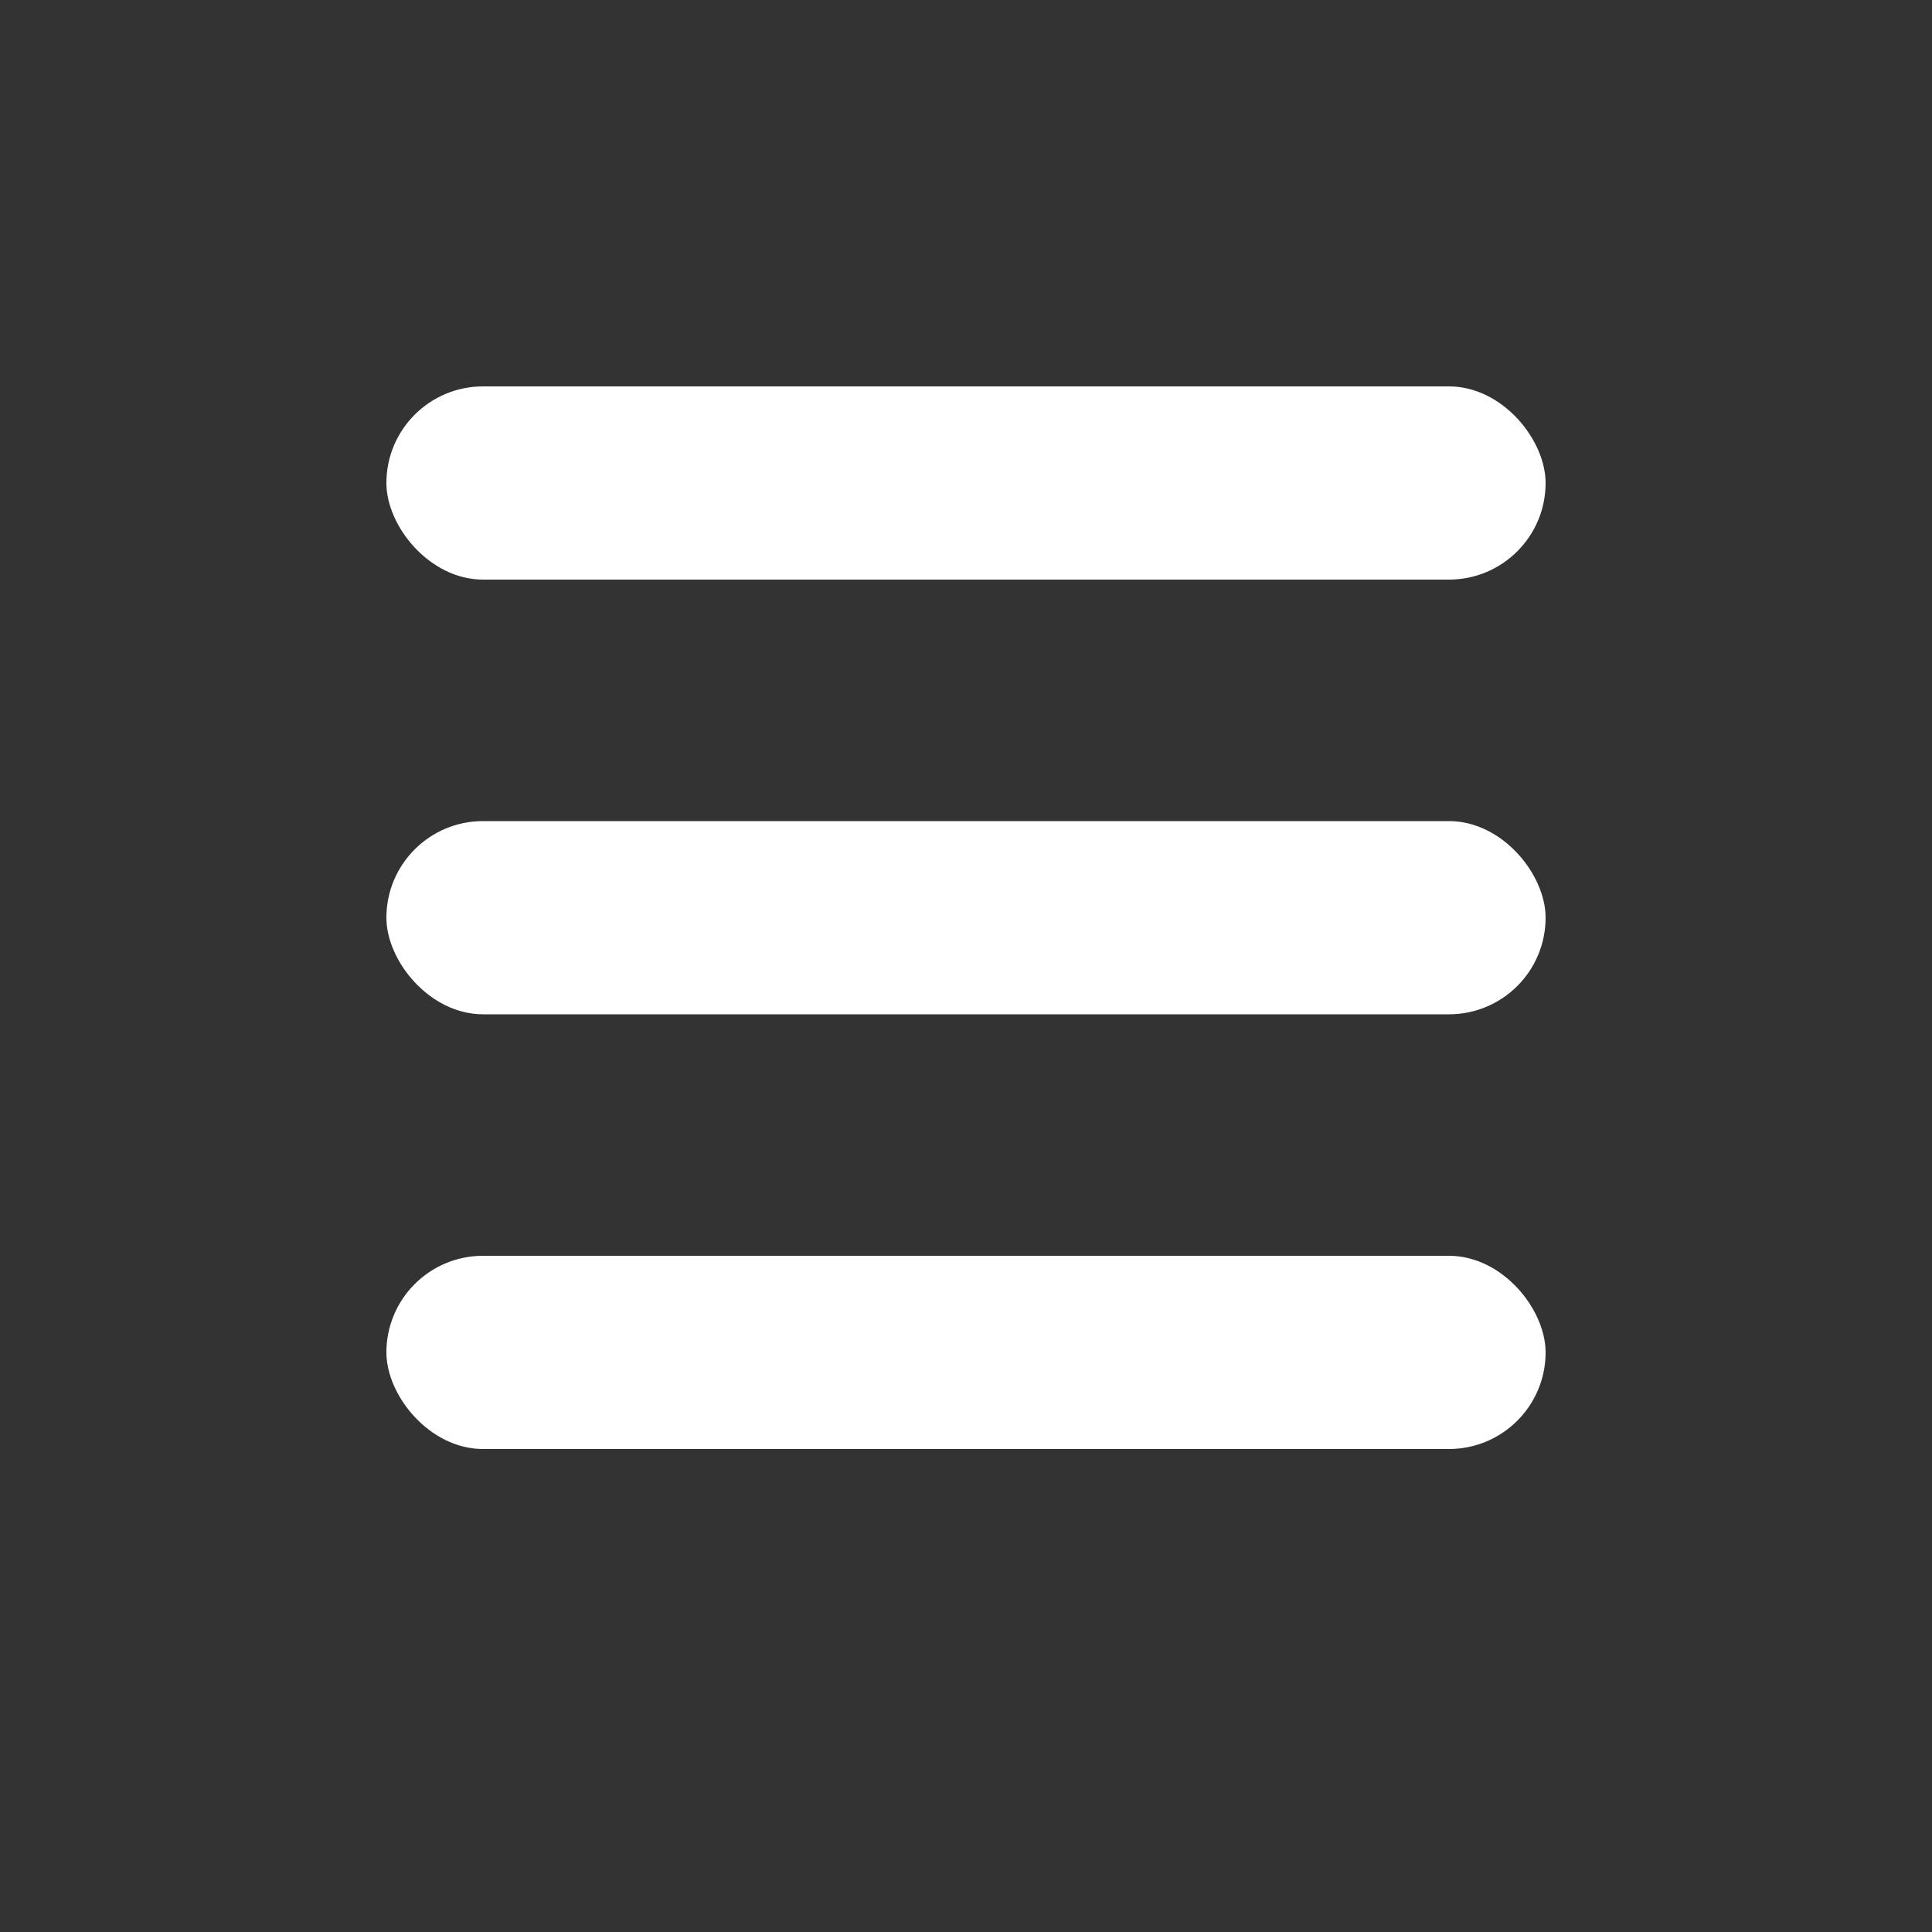 <!DOCTYPE svg>
<svg height="40px" width="40px" version="1.1" xmlns="http://www.w3.org/2000/svg">
	<rect width="100%" height="100%" fill="#333333" stroke="none"/>
	<rect x="8" y="8" width="24" height="4" rx="2" ry="2" fill="#FFFFFF" />
	<rect x="8" y="17" width="24" height="4" rx="2" ry="2" fill="#FFFFFF" />
	<rect x="8" y="26" width="24" height="4" rx="2" ry="2" fill="#FFFFFF" />
</svg>
